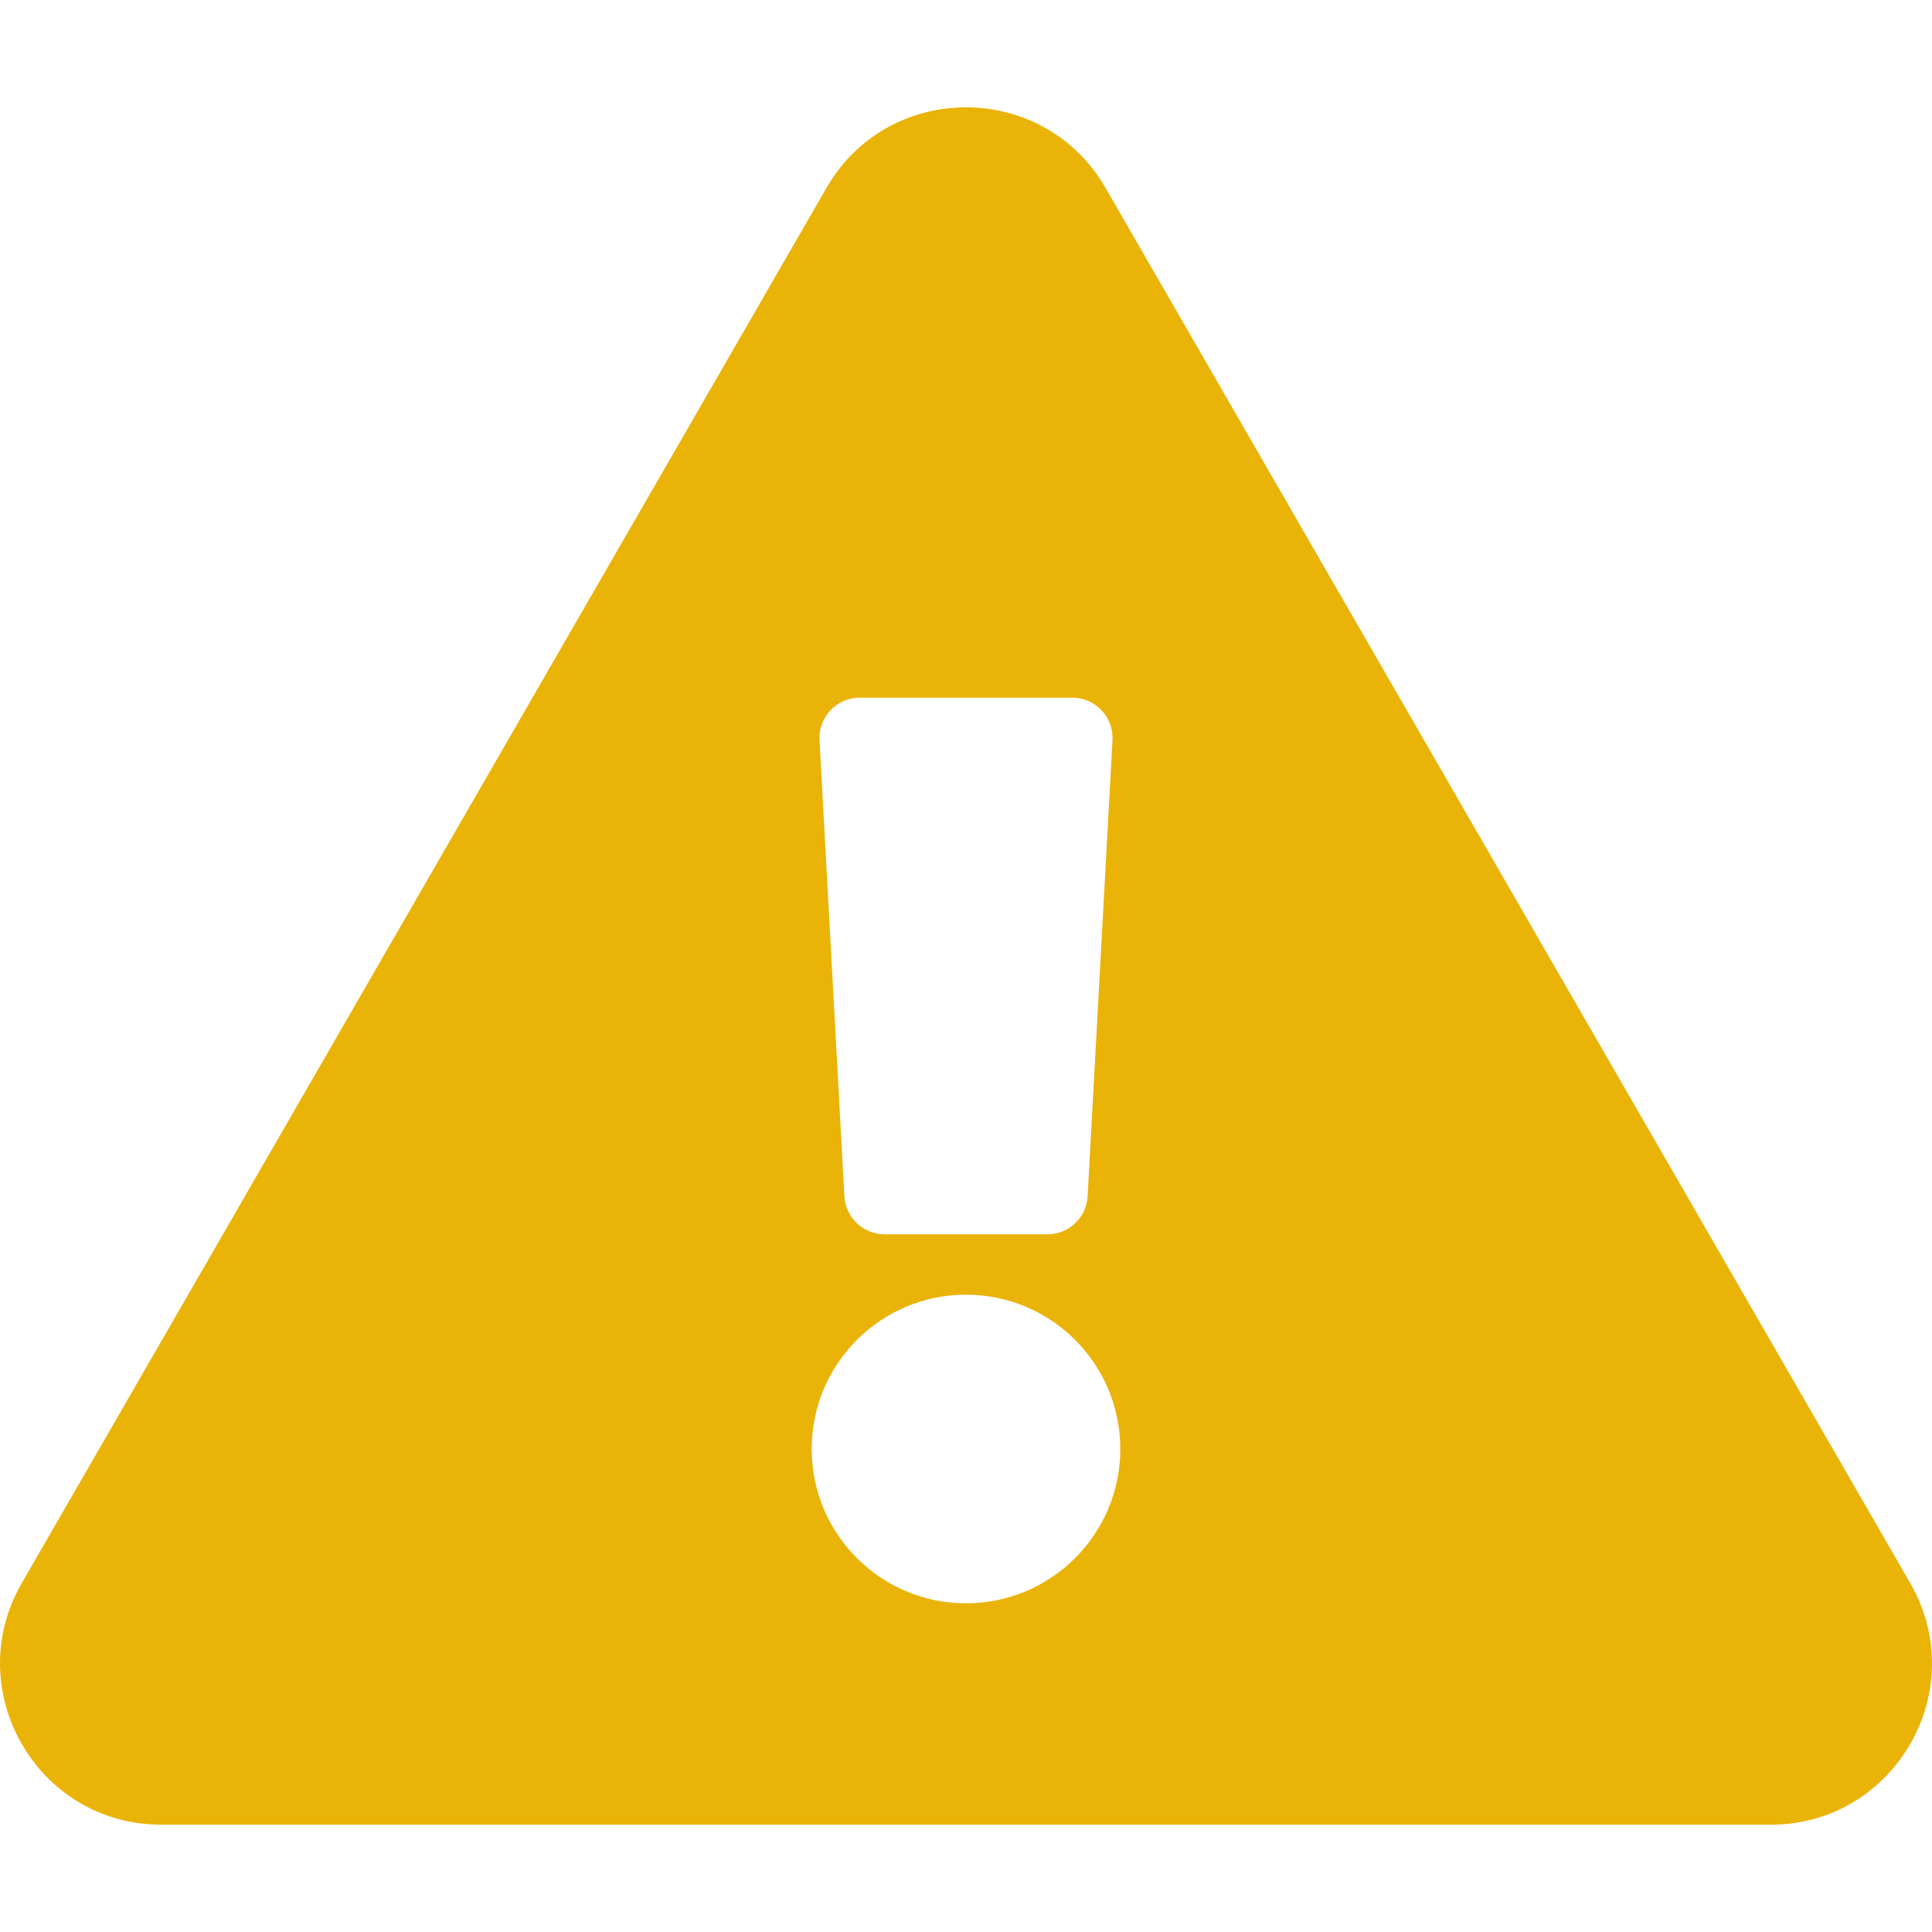 <svg width="60" height="60" viewBox="0 0 60 60" fill="none" xmlns="http://www.w3.org/2000/svg">
<g clip-path="url(#clip0_1_16)">
<path d="M59.325 49.168C61.247 52.501 58.834 56.667 54.994 56.667H5.006C1.158 56.667 -1.244 52.494 0.675 49.168L25.669 5.832C27.593 2.498 32.411 2.504 34.331 5.832L59.325 49.168ZM30 40.208C27.354 40.208 25.208 42.354 25.208 45C25.208 47.646 27.354 49.792 30 49.792C32.646 49.792 34.792 47.646 34.792 45C34.792 42.354 32.646 40.208 30 40.208ZM25.451 22.985L26.223 37.151C26.26 37.814 26.808 38.333 27.472 38.333H32.528C33.192 38.333 33.74 37.814 33.777 37.151L34.549 22.985C34.588 22.269 34.018 21.667 33.301 21.667H26.699C25.982 21.667 25.412 22.269 25.451 22.985Z" fill="#EAB308"/>
</g>
<defs>
<clipPath id="clip0_1_16">
<rect width="60" height="60" fill="white"/>
</clipPath>
</defs>
</svg>
